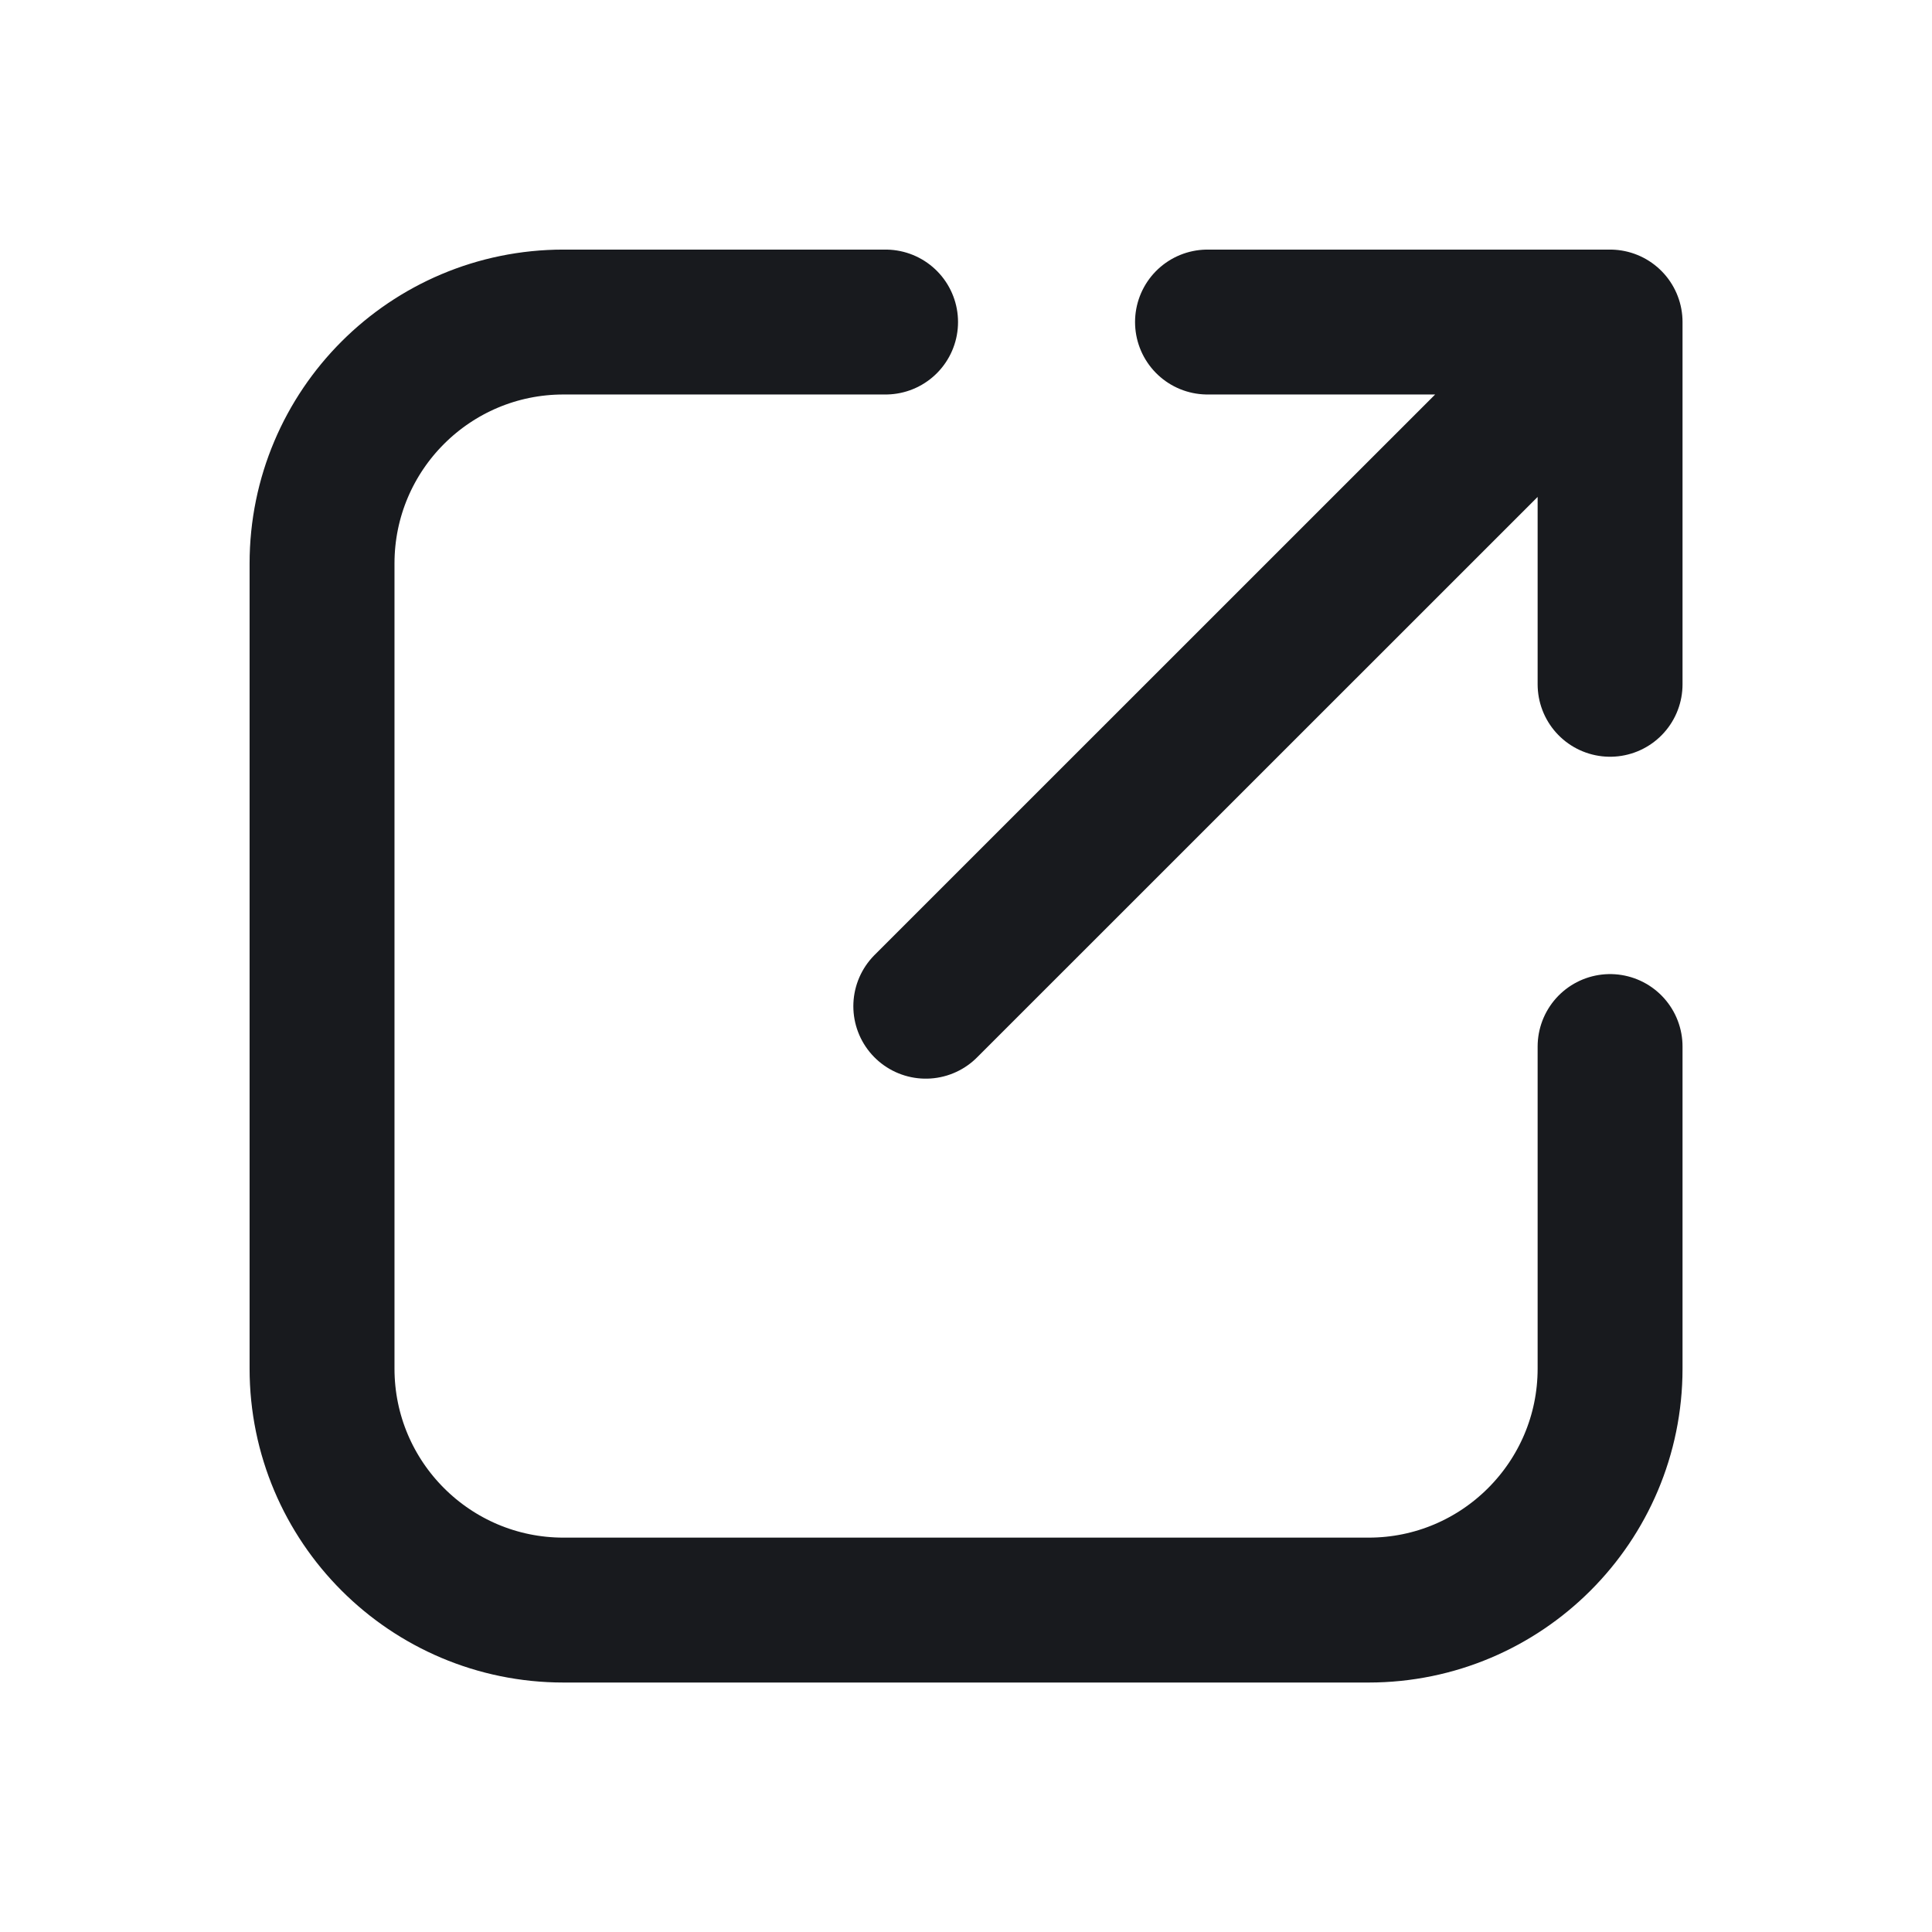 <svg width="16" height="16" viewBox="0 0 16 16" fill="none" xmlns="http://www.w3.org/2000/svg">
<path d="M7.334 2.667H4.667C3.562 2.667 2.667 3.562 2.667 4.667V11.334C2.667 12.438 3.562 13.334 4.667 13.334H11.334C12.438 13.334 13.334 12.438 13.334 11.334V8.667M10 2.667L13.334 2.667M13.334 2.667V5.667M13.334 2.667L7.667 8.333" stroke="#181A1E" stroke-width="1.2" stroke-linecap="round" stroke-linejoin="round"/>
</svg>
